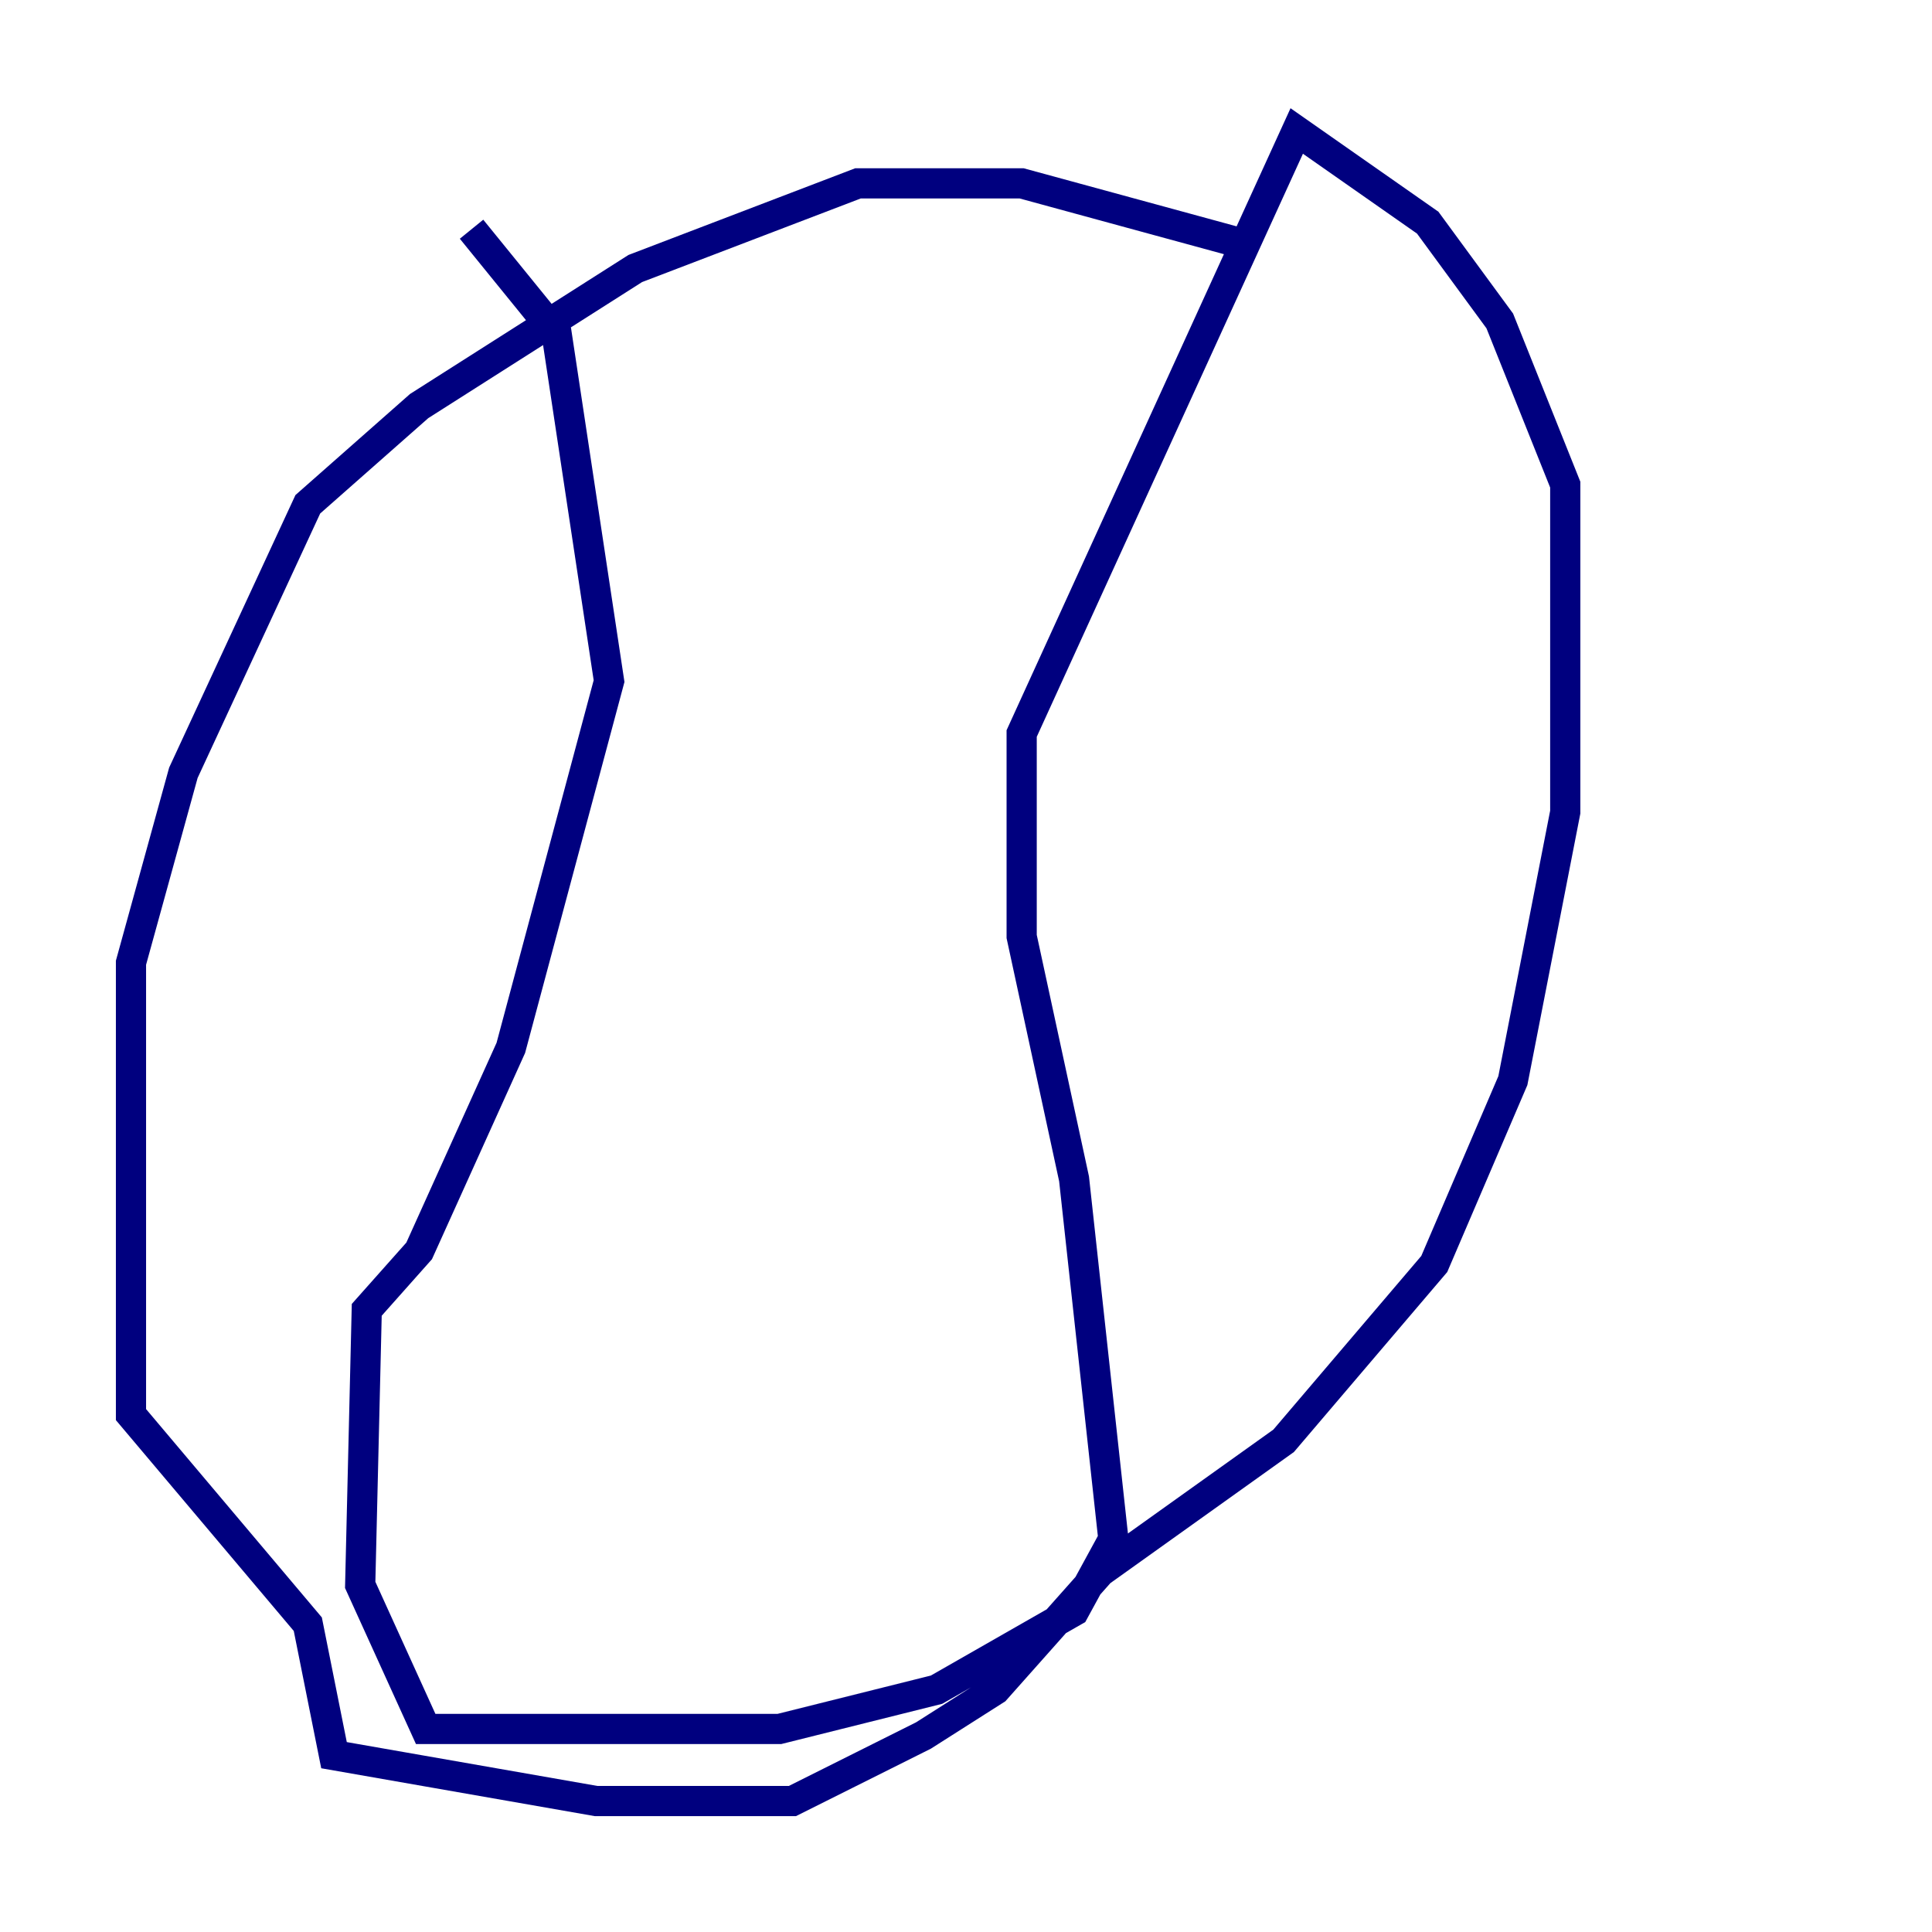 <?xml version="1.0" encoding="utf-8" ?>
<svg baseProfile="tiny" height="128" version="1.2" viewBox="0,0,128,128" width="128" xmlns="http://www.w3.org/2000/svg" xmlns:ev="http://www.w3.org/2001/xml-events" xmlns:xlink="http://www.w3.org/1999/xlink"><defs /><polyline fill="none" points="82.007,16.054 67.688,12.149 56.841,12.149 42.088,17.79 27.77,26.902 20.393,33.41 12.149,51.2 8.678,63.783 8.678,93.722 20.393,107.607 22.129,116.285 39.485,119.322 52.502,119.322 61.18,114.983 65.953,111.946 72.895,104.136 85.044,95.458 95.024,83.742 100.231,71.593 103.702,53.803 103.702,32.108 99.363,21.261 94.59,14.752 85.912,8.678 67.688,48.597 67.688,62.047 71.159,78.102 73.763,101.966 71.159,106.739 62.047,111.946 51.634,114.549 28.203,114.549 23.864,105.003 24.298,86.78 27.77,82.875 33.844,69.424 40.352,45.125 36.881,22.129 31.241,15.186" stroke="#00007f" stroke-width="2" /></svg>